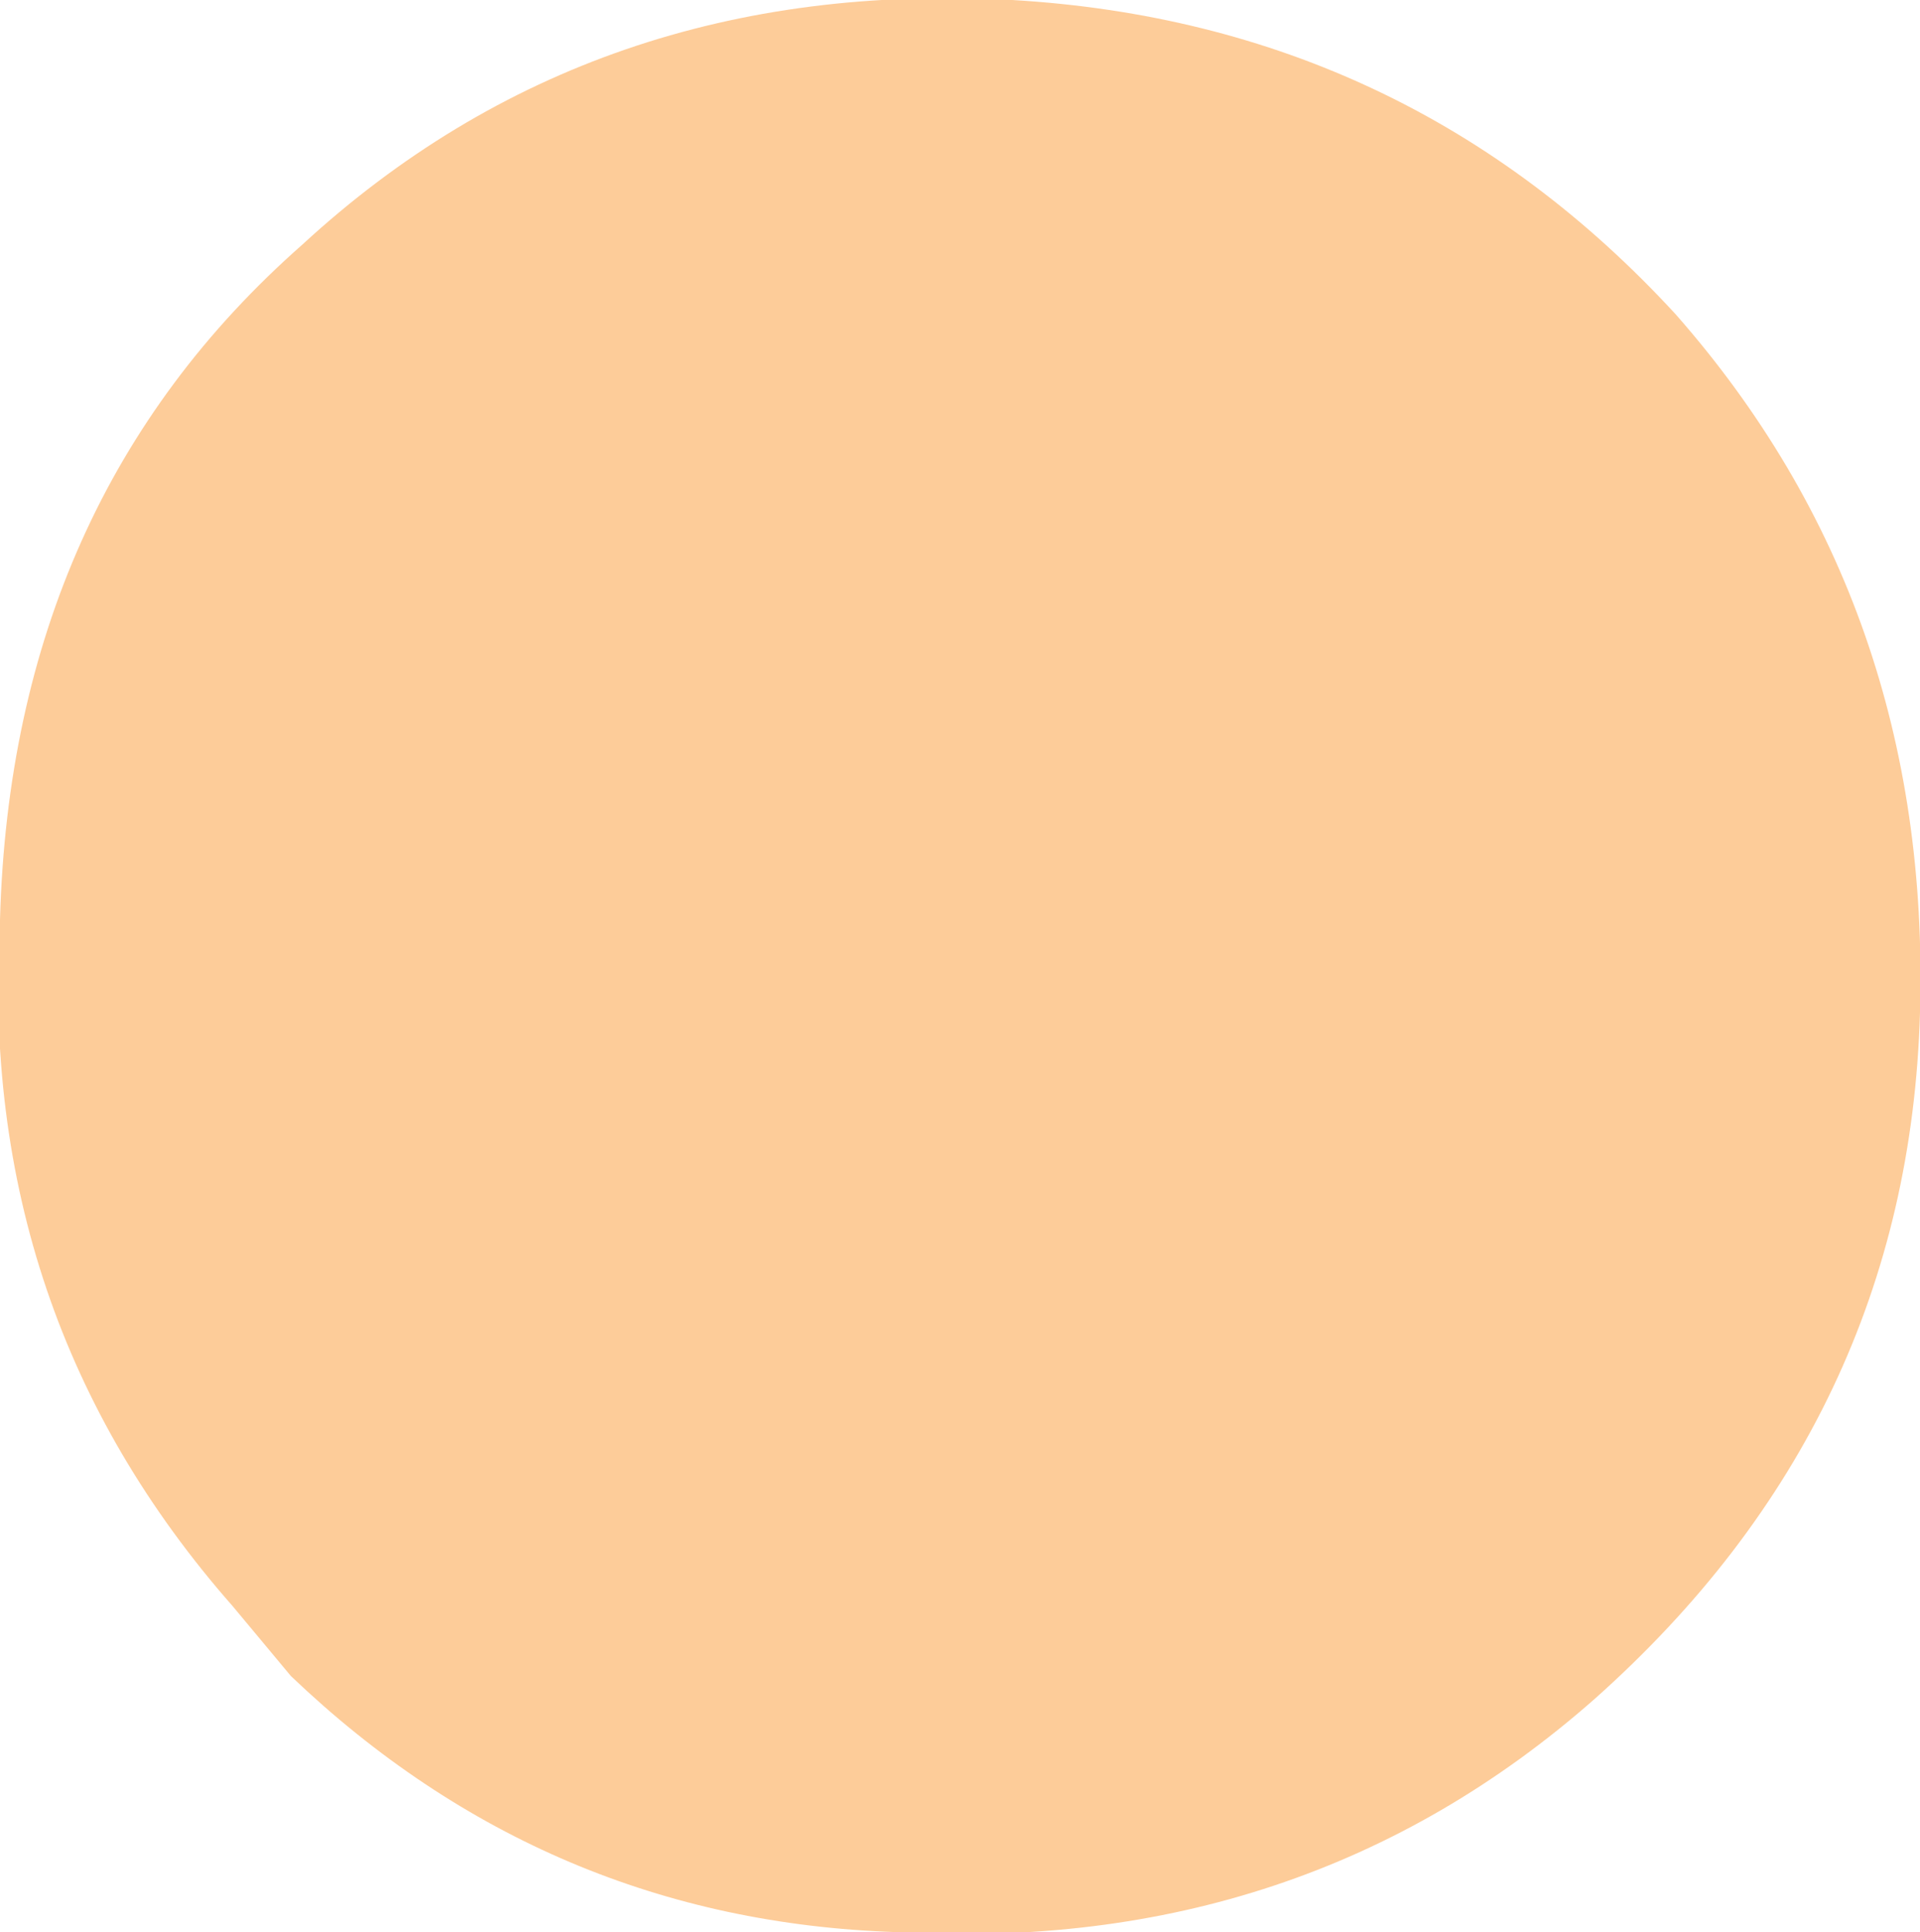 <?xml version="1.0" encoding="UTF-8" standalone="no"?>
<svg xmlns:xlink="http://www.w3.org/1999/xlink" height="8.3px" width="8.25px" xmlns="http://www.w3.org/2000/svg">
  <g transform="matrix(1.0, 0.0, 0.0, 1.0, 4.1, 4.15)">
    <path d="M3.1 -2.8 Q4.2 -1.55 4.15 0.2 4.1 1.95 2.75 3.15 1.5 4.25 -0.25 4.15 -1.75 4.1 -2.85 3.05 L-3.1 2.75 Q-4.2 1.5 -4.1 -0.2 -4.05 -2.0 -2.8 -3.1 -1.55 -4.25 0.25 -4.15 1.95 -4.05 3.1 -2.8" fill="#fdcc99" fill-rule="evenodd" stroke="none"/>
  </g>
</svg>
